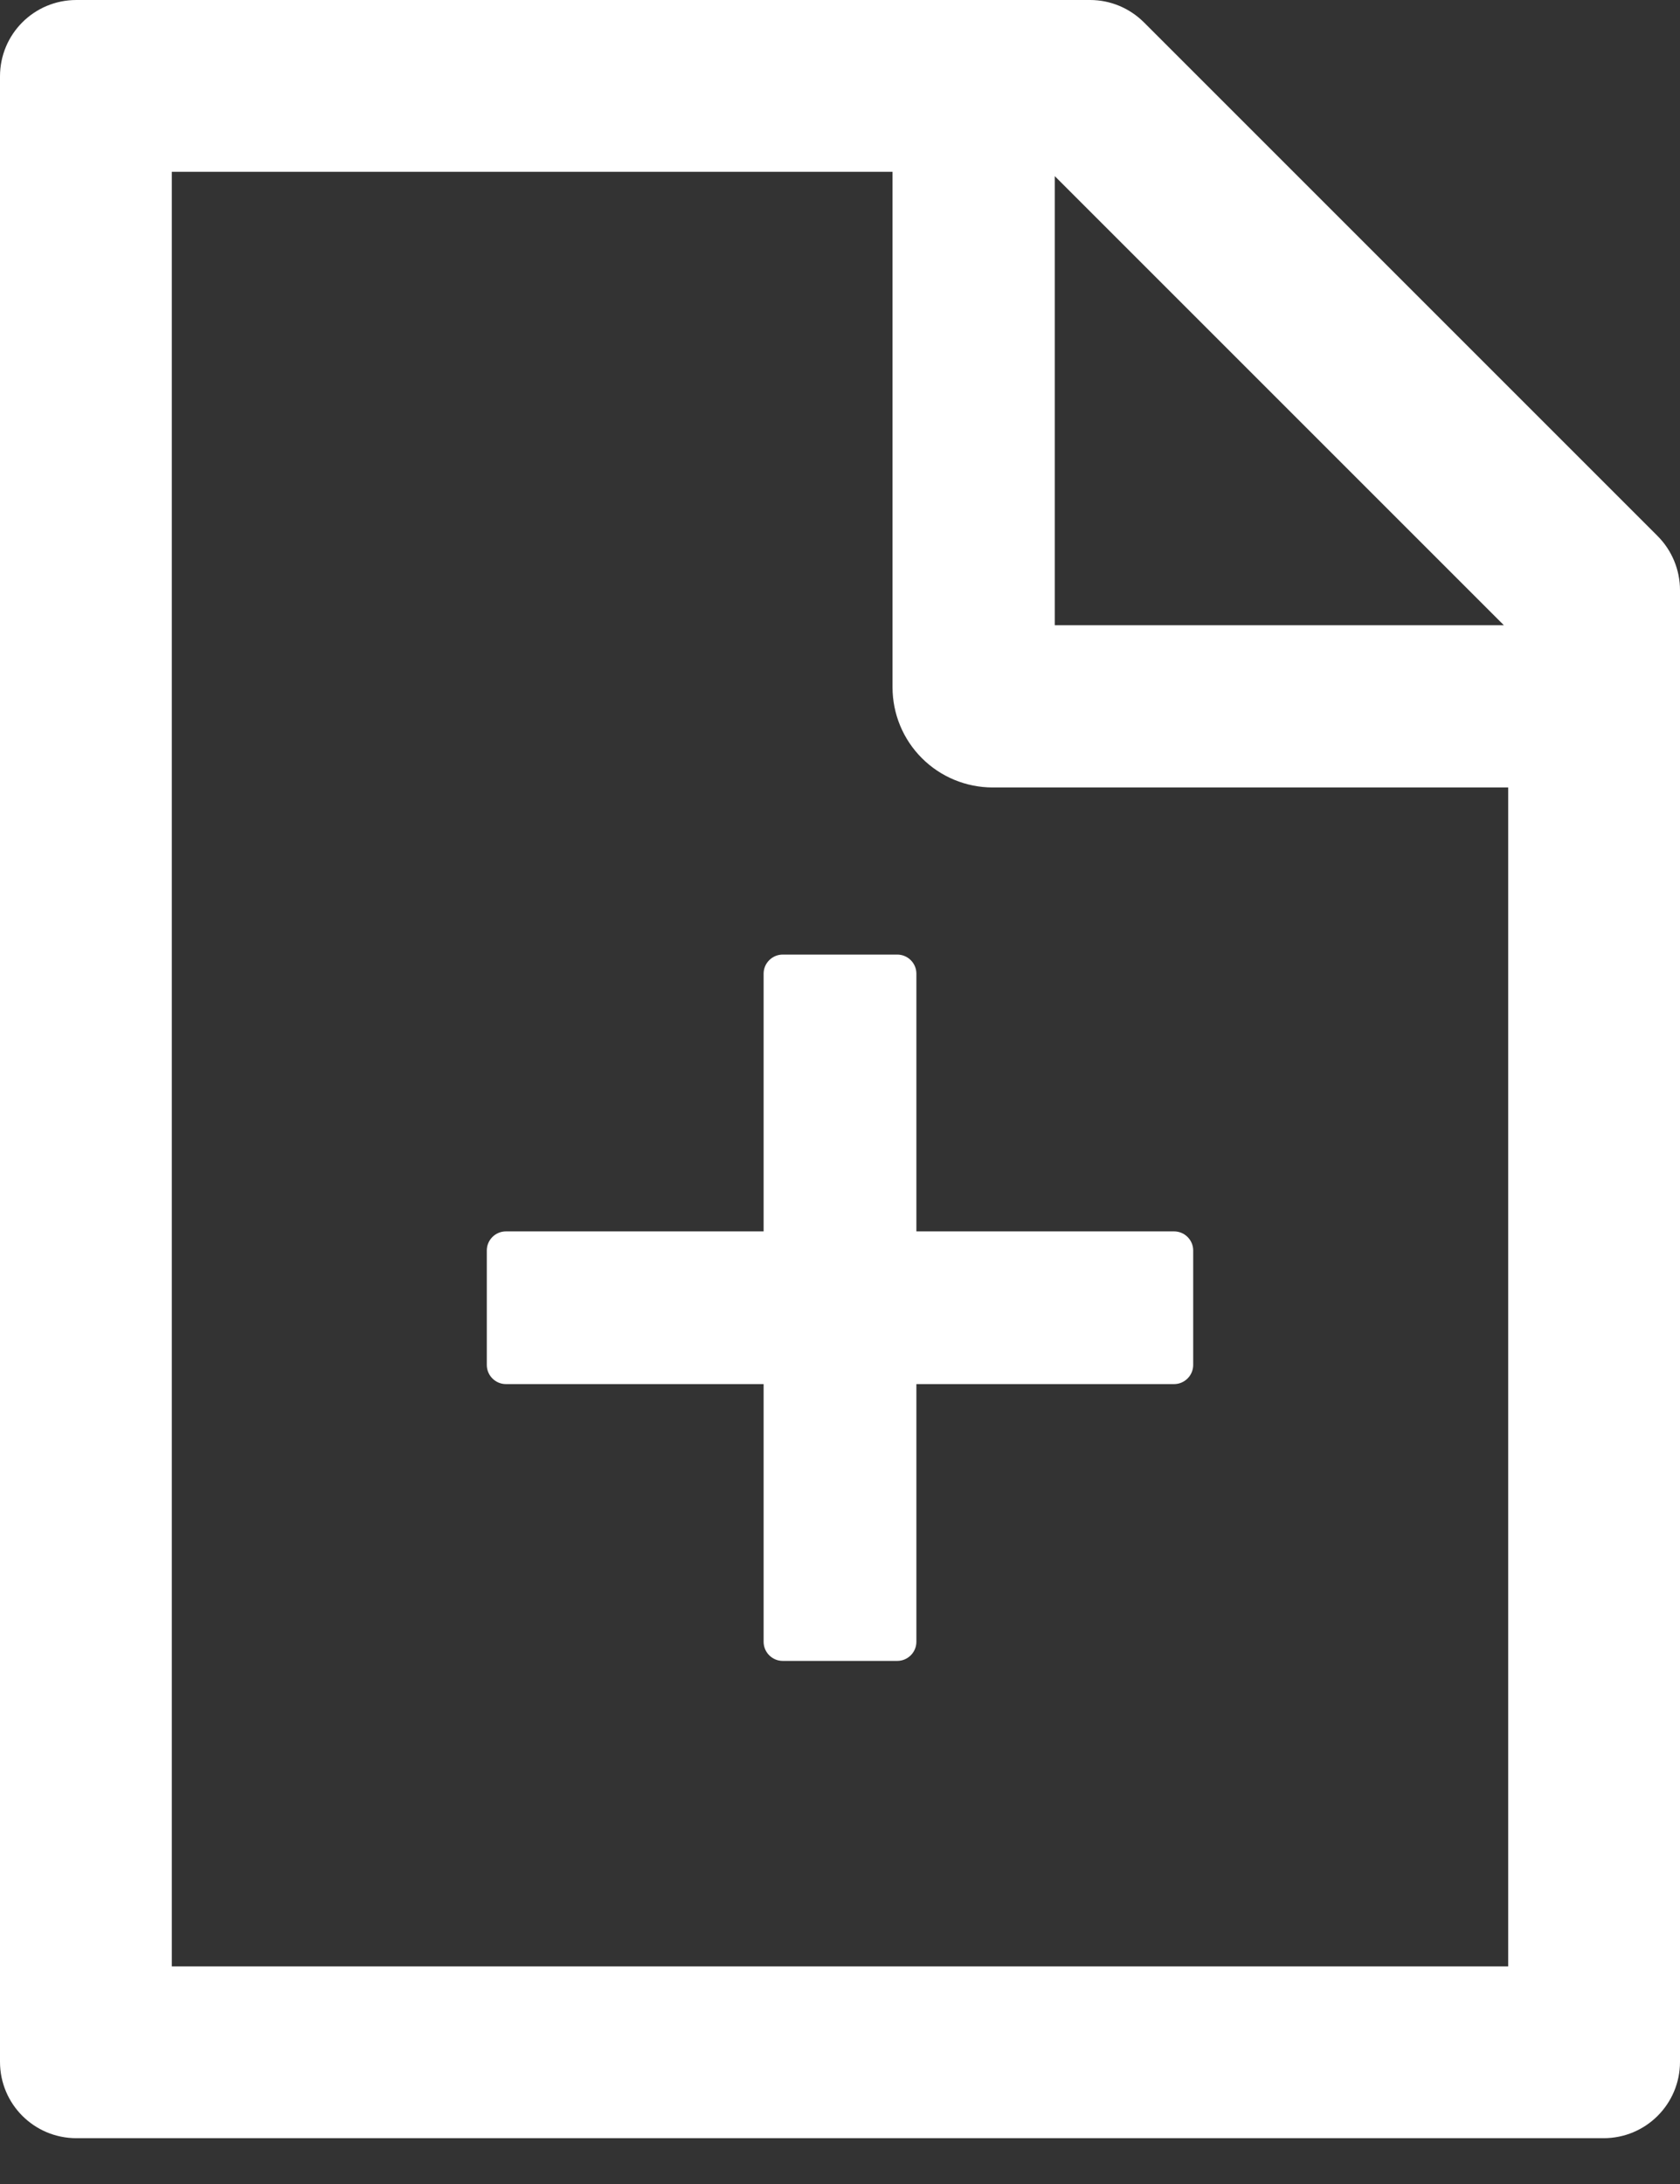 <svg width="30" height="39" viewBox="0 0 30 39" fill="none" xmlns="http://www.w3.org/2000/svg">
<rect x="0" y="0" width="30" height="39" fill="#333333" stroke="none"/>
<path d="M29.599 9.571L20.429 0.401C20.173 0.145 19.828 0 19.466 0H1.364C0.609 0 0 0.609 0 1.364V36.818C0 37.572 0.609 38.182 1.364 38.182H28.636C29.391 38.182 30 37.572 30 36.818V10.538C30 10.176 29.855 9.827 29.599 9.571ZM26.855 11.165H18.835V3.145L26.855 11.165ZM26.932 35.114H3.068V3.068H15.938V12.273C15.938 12.747 16.126 13.203 16.462 13.538C16.797 13.874 17.253 14.062 17.727 14.062H26.932V35.114ZM16.364 17.386C16.364 17.199 16.21 17.046 16.023 17.046H13.977C13.79 17.046 13.636 17.199 13.636 17.386V21.989H9.034C8.847 21.989 8.693 22.142 8.693 22.329V24.375C8.693 24.562 8.847 24.716 9.034 24.716H13.636V29.318C13.636 29.506 13.79 29.659 13.977 29.659H16.023C16.21 29.659 16.364 29.506 16.364 29.318V24.716H20.966C21.153 24.716 21.307 24.562 21.307 24.375V22.329C21.307 22.142 21.153 21.989 20.966 21.989H16.364V17.386Z" fill="white"/>
</svg>
